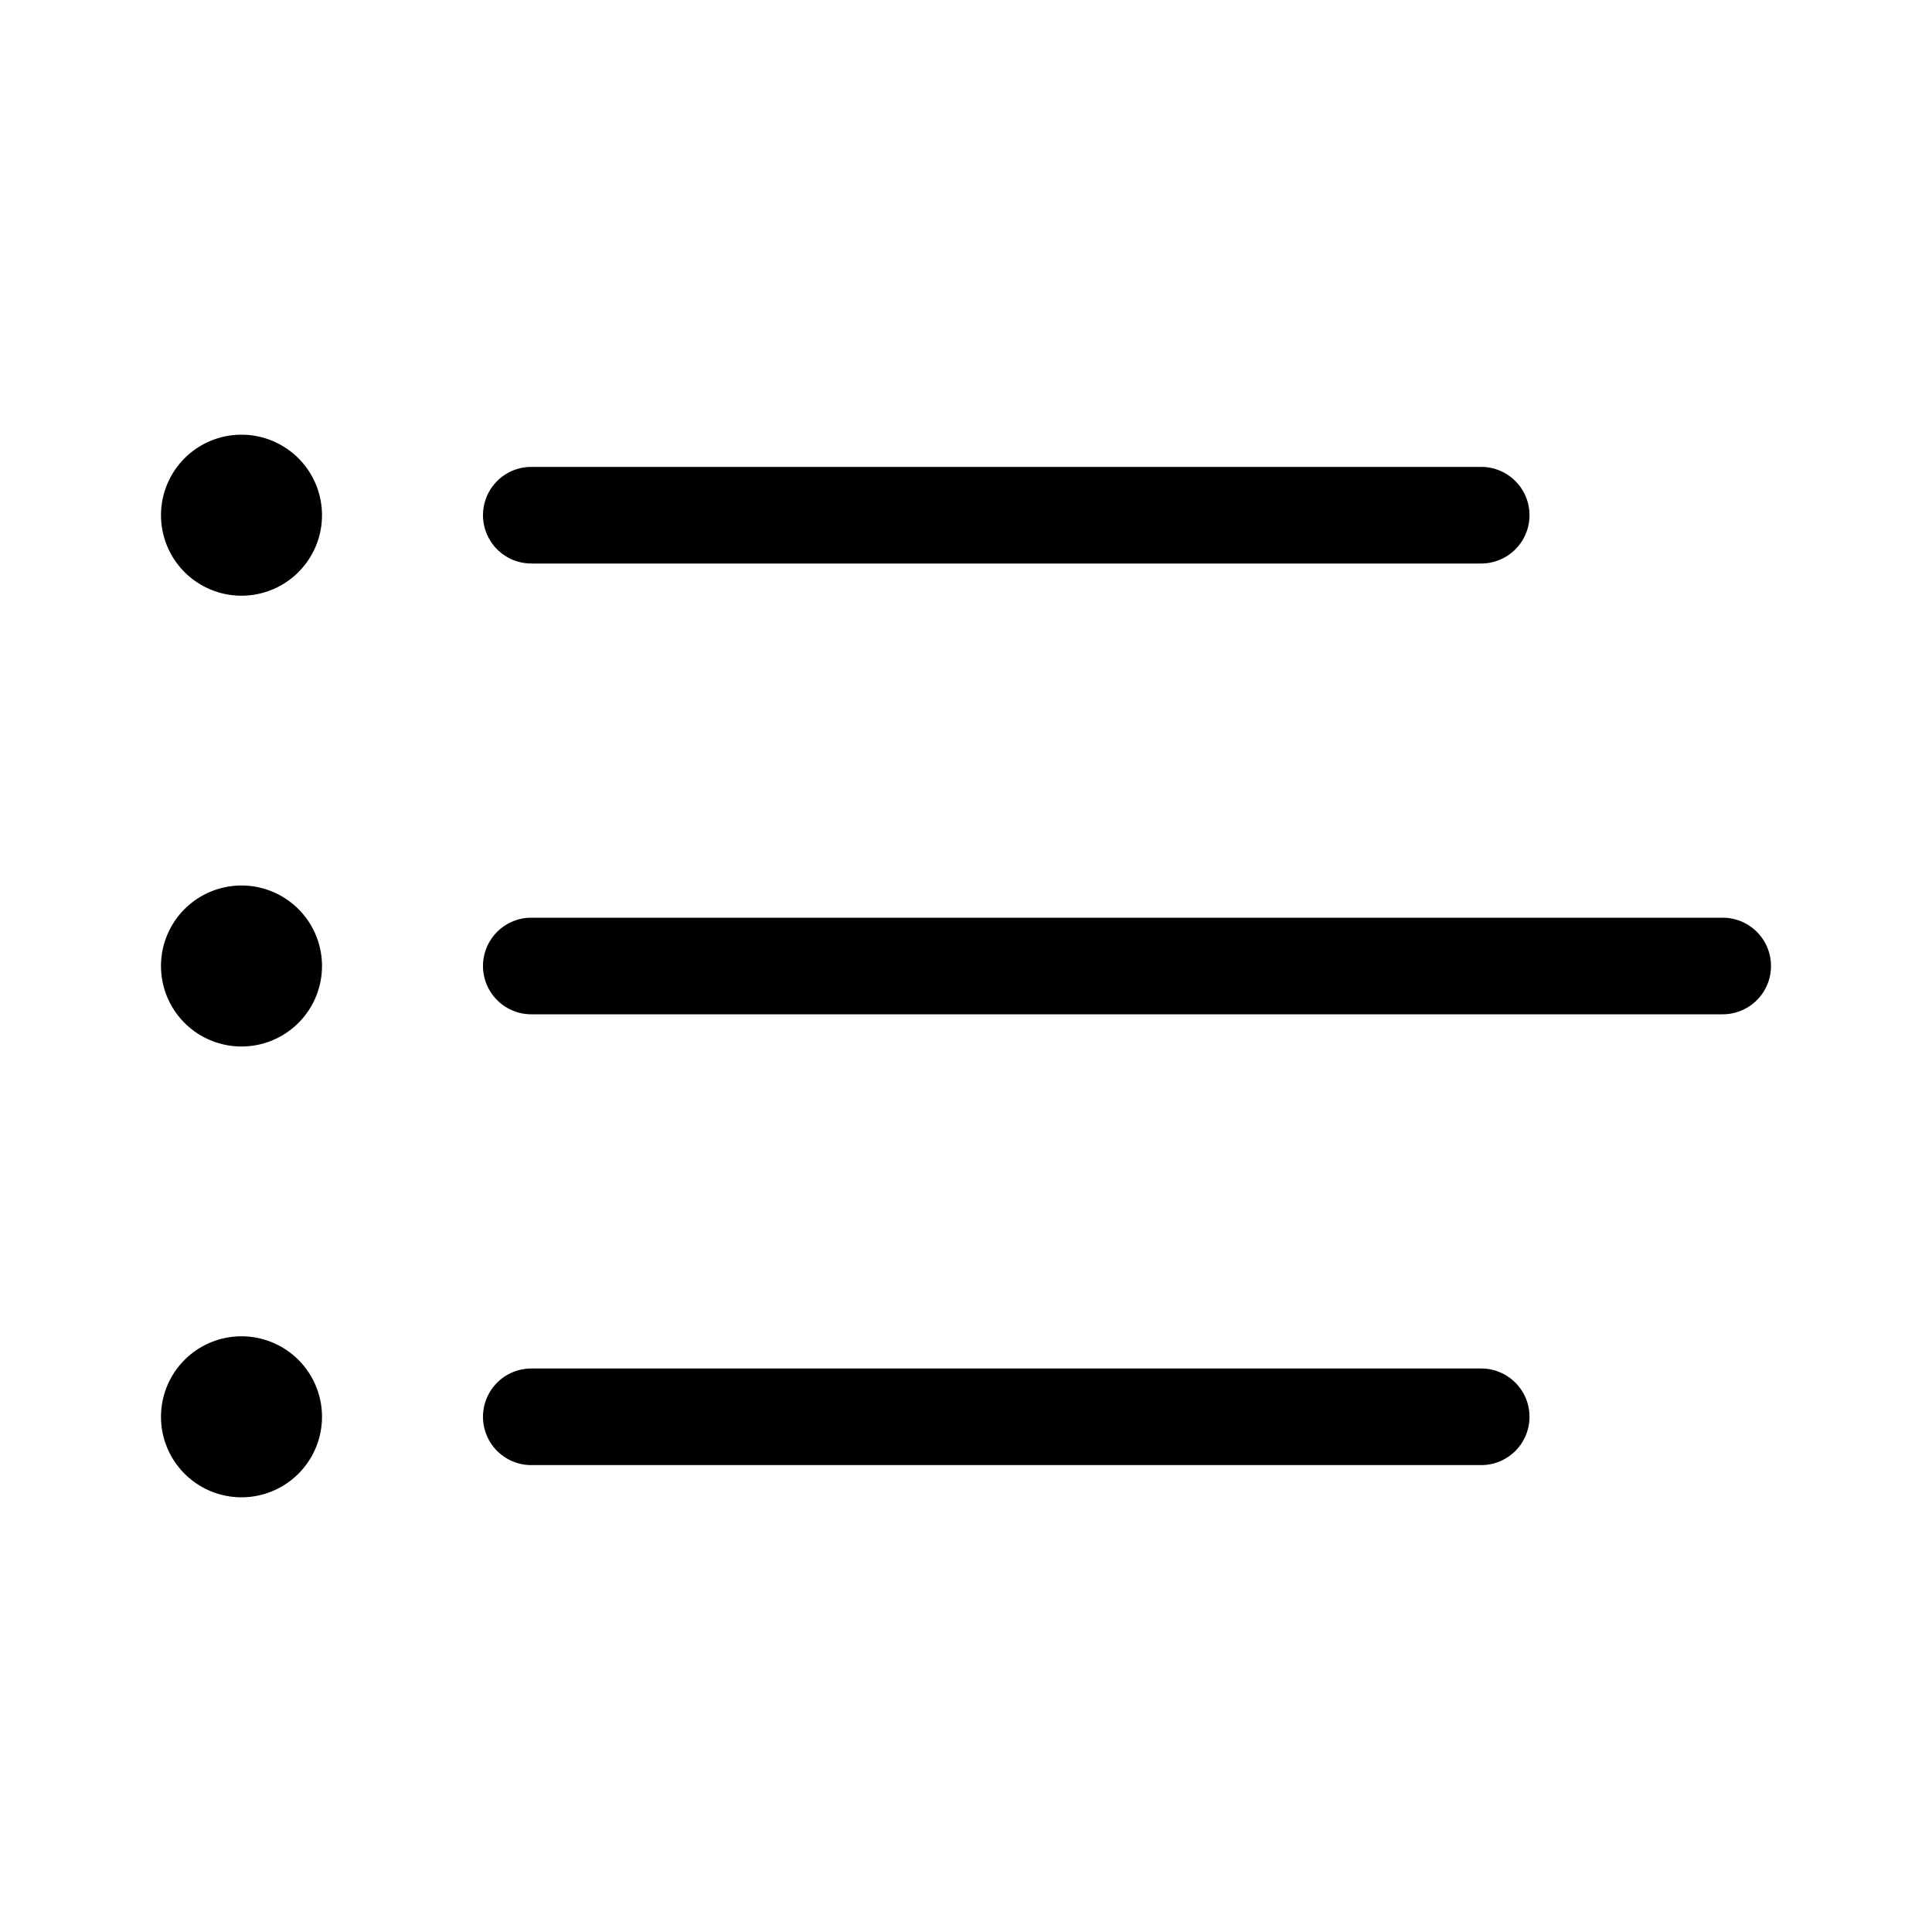 <svg xmlns="http://www.w3.org/2000/svg" xmlns:xlink="http://www.w3.org/1999/xlink" width="24" height="24"><defs><path id="a" d="M3 16.6a1 1 0 110 2 1 1 0 010-2zm15.4.4a.6.6 0 010 1.2H6.6a.6.6 0 010-1.2h11.8zM3 11a1 1 0 110 2 1 1 0 010-2zm18.4.4a.6.6 0 010 1.2H6.6a.6.6 0 010-1.2h14.8zM3 5.4a1 1 0 110 2 1 1 0 010-2zm15.4.4a.6.6 0 010 1.2H6.6a.6.6 0 010-1.2h11.8z"/></defs><use xlink:href="#a" fill-rule="evenodd"/></svg>